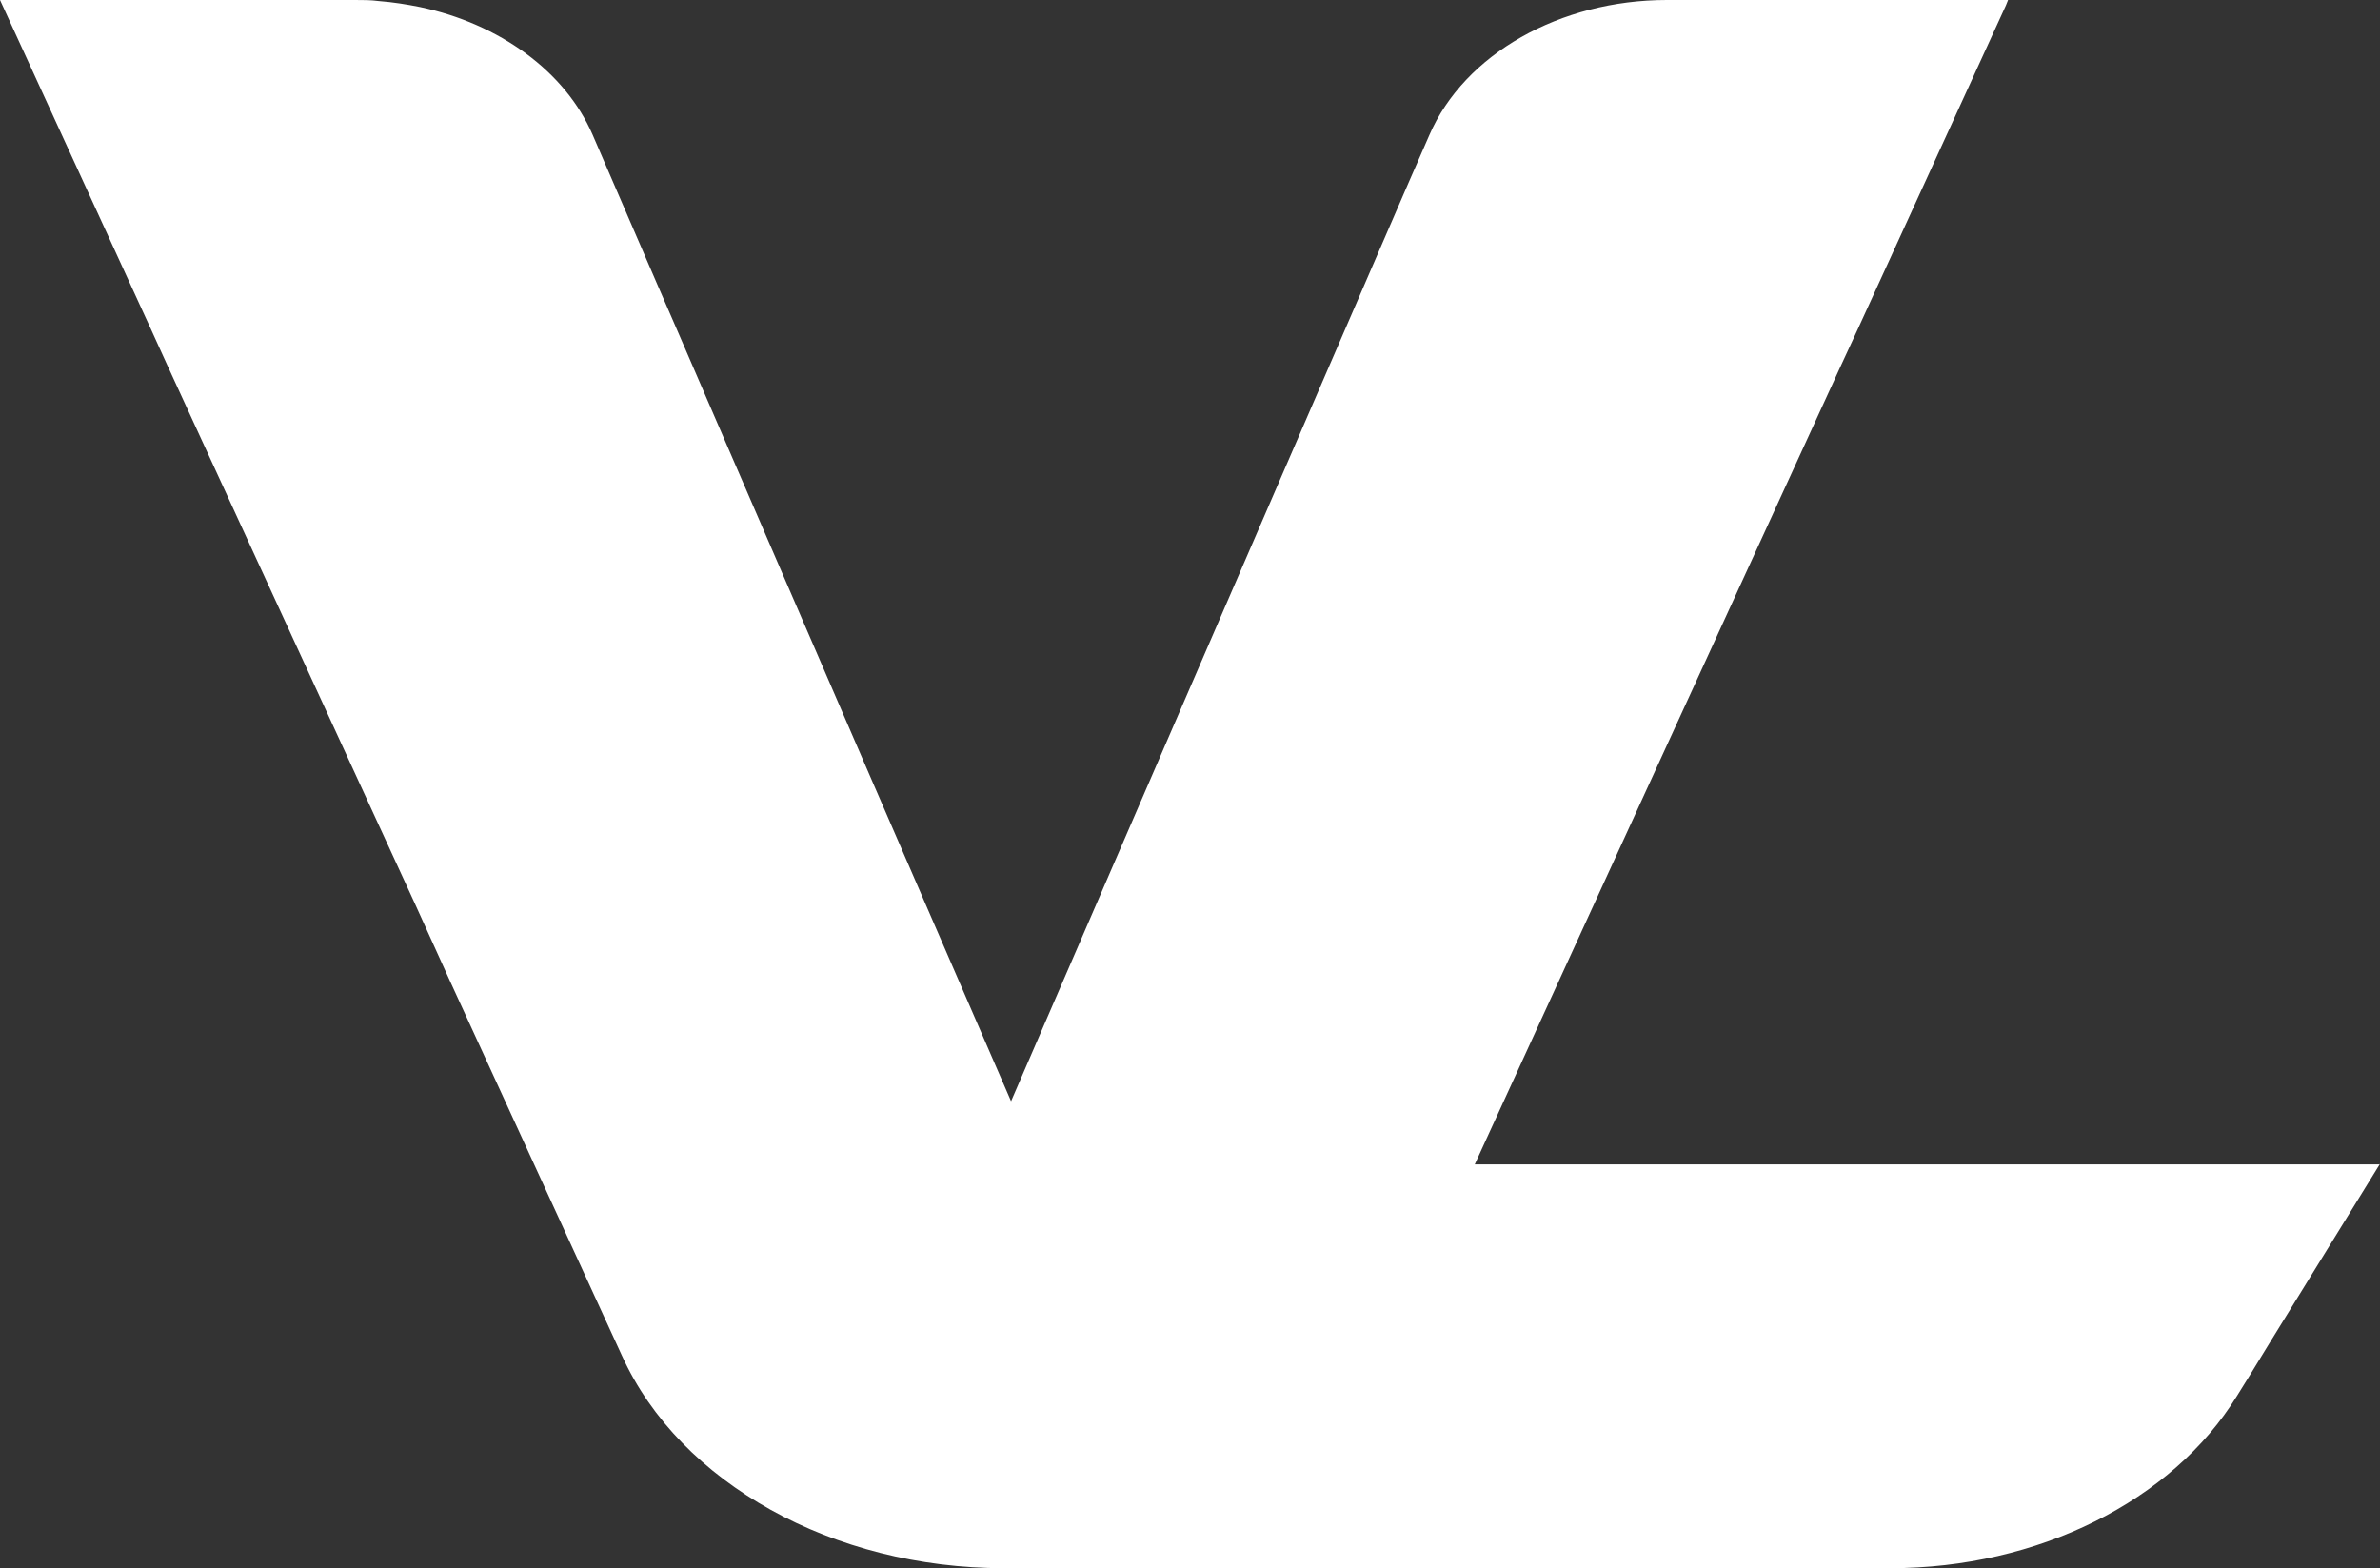 <?xml version="1.0" encoding="UTF-8"?>
<svg id="Layer_2" xmlns="http://www.w3.org/2000/svg" xmlns:xlink="http://www.w3.org/1999/xlink" version="1.1" viewBox="0 0 440.9 290.5">
  <rect x="0" y="0" width="440.9" height="290.5" fill="#333333" stroke="none"/>
  <!-- Generator: Adobe Illustrator 29.2.1, SVG Export Plug-In . SVG Version: 2.1.0 Build 116)  -->
  <defs>
    <style>
      .st0 {
        fill: #fff;
      }
    </style>
  </defs>
  <g id="Layer_1-2">
    <path class="st0" d="M440.9,215.6l-20.1,32.6-4.1,6.7-2.3,3.7c-12,19.5-36.9,31.9-64.2,31.9h-164.2c-15.8,0-30.8-3.9-43.2-10.8-12.4-6.9-22.2-16.7-27.6-28.6l-31.9-69.5-6.3-13.9L31.2,68.1l-3.5-7.7L0,0h65.8c1.5,0,2.9,0,4.4.2,2.6.2,5.1.6,7.6,1.1,14.7,3.1,26.9,11.9,32,23.7l12.1,28,3,6.9,36.5,84.4h0l4.6,10.6h0l21.3,49.1,73.7-170.3,3.8-8.7h0C271.3,10,289,0,308.8,0h63.2l-.4,1-27.5,60.1-3.1,6.7-67.8,147.9h167.8,0Z"/>
  </g>
</svg>